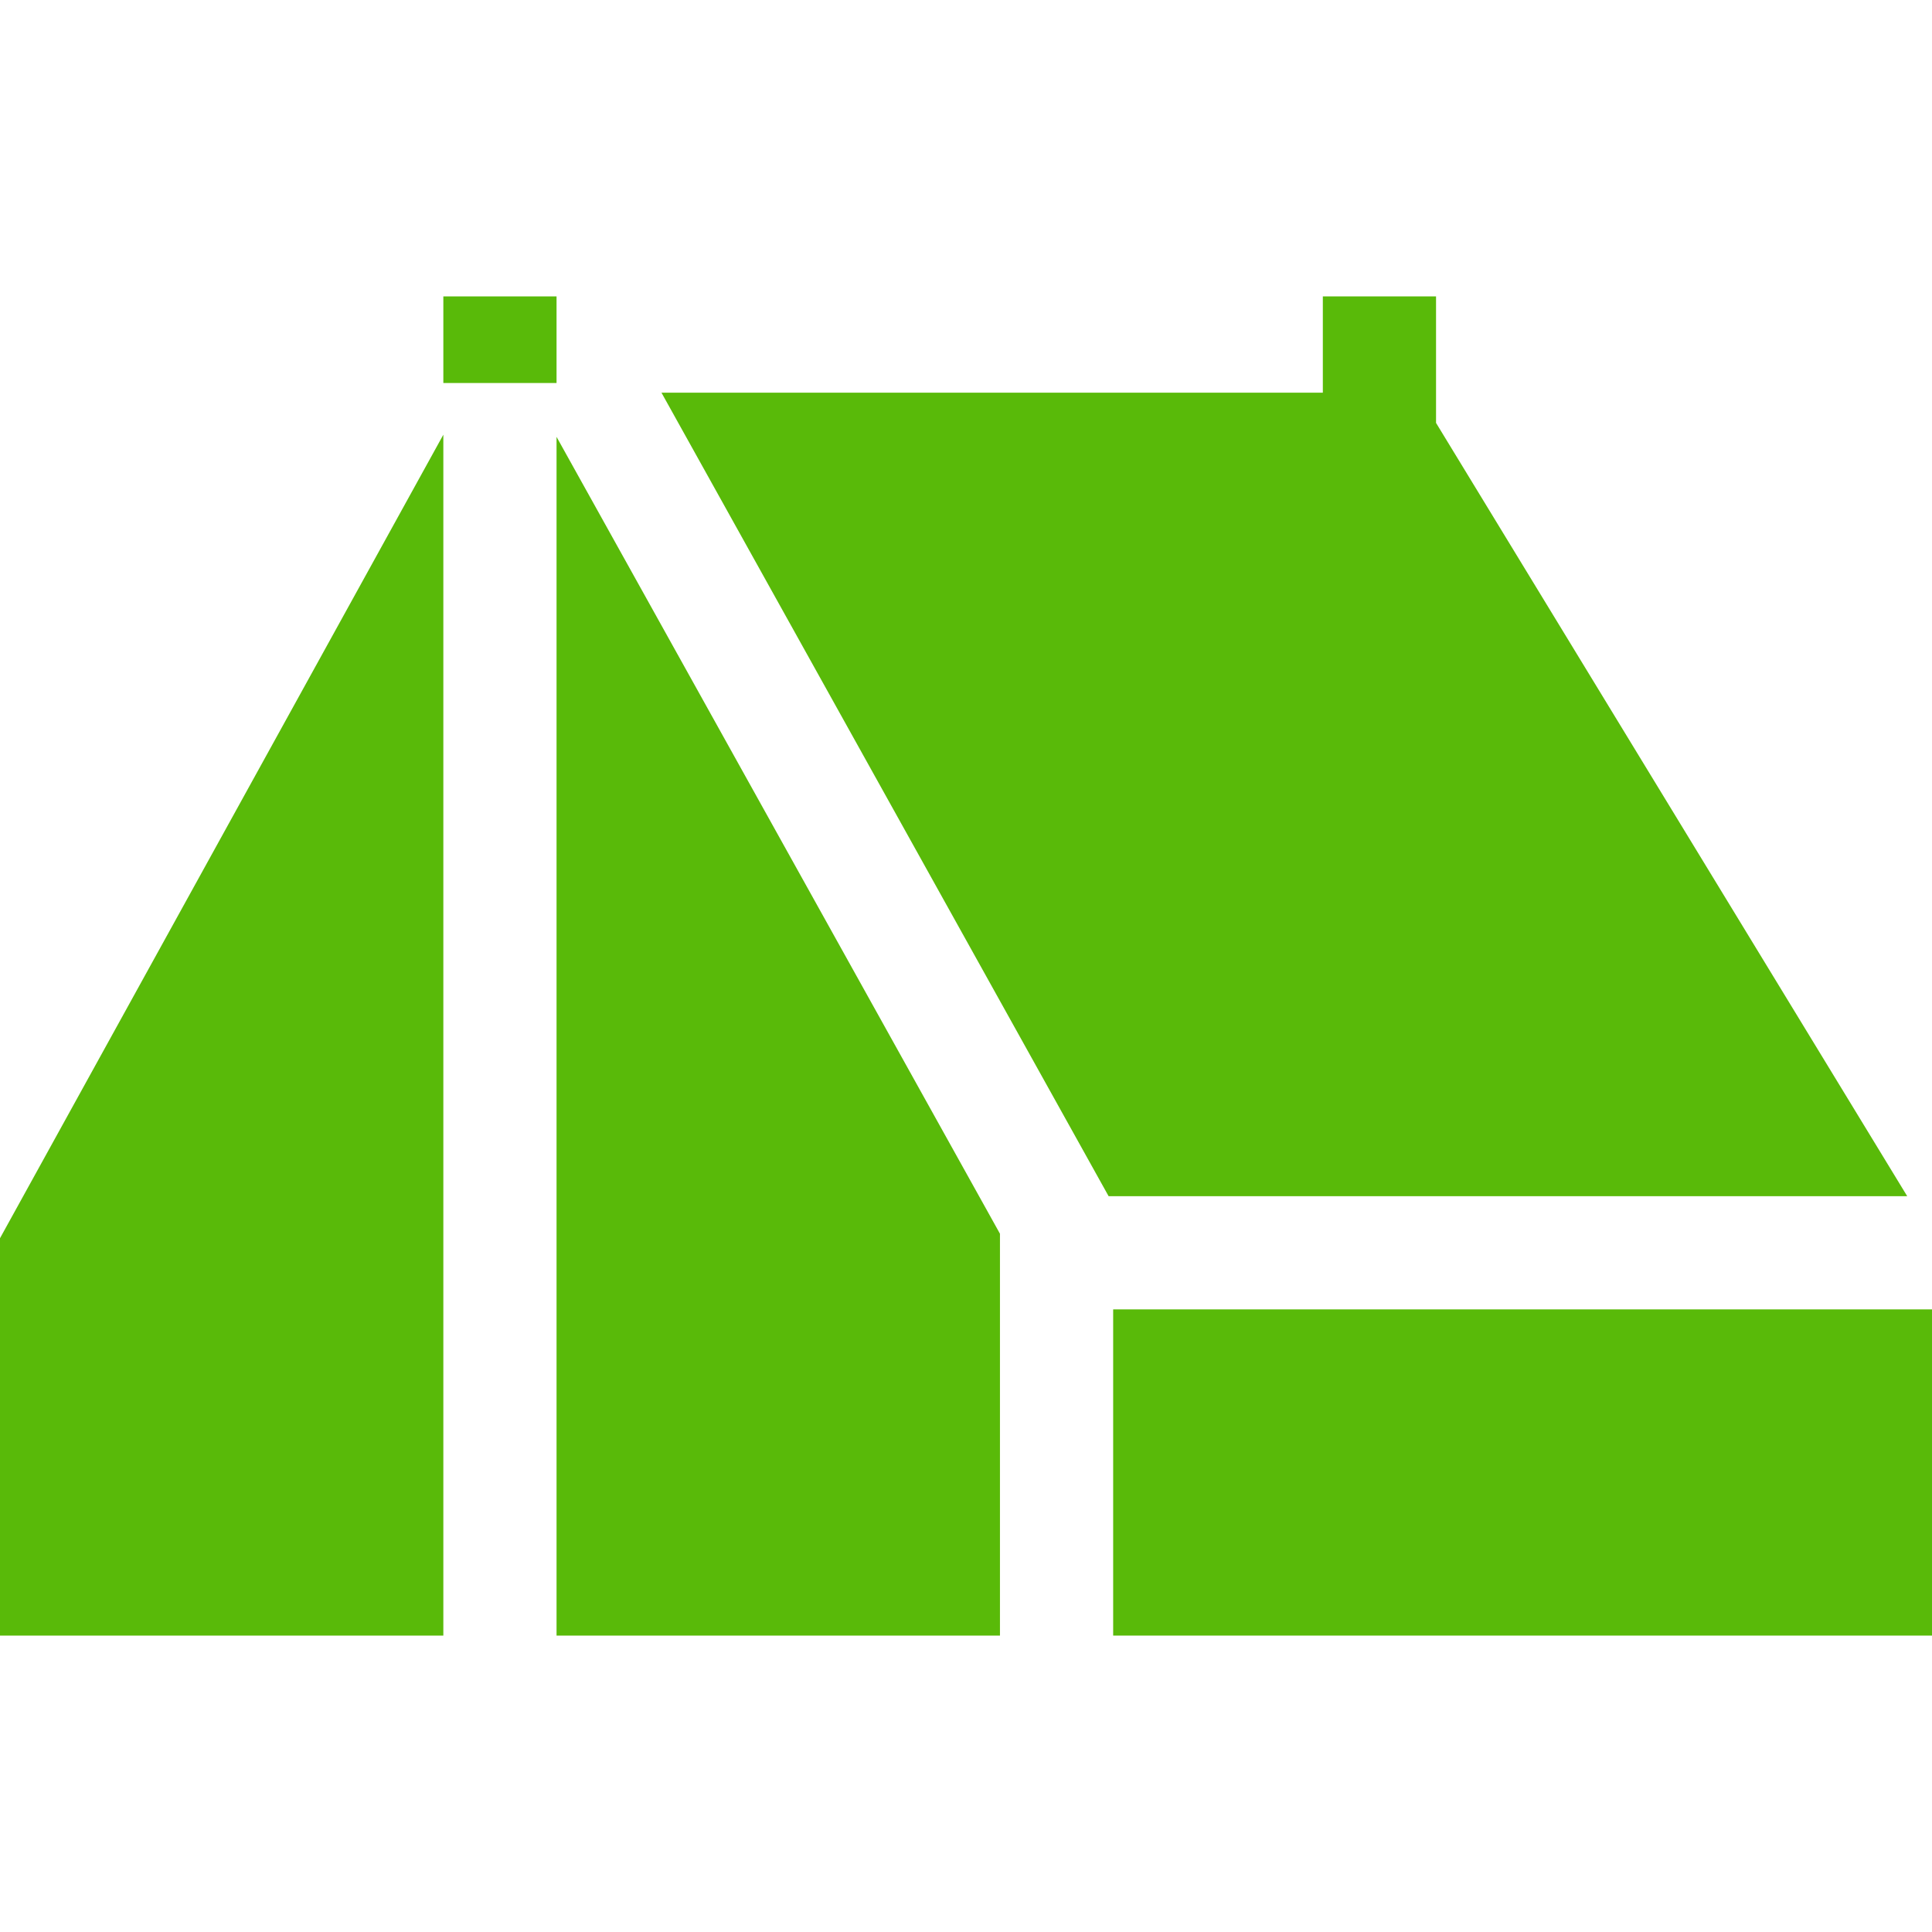 <?xml version="1.0" encoding="iso-8859-1"?>
 <!-- Generator: Adobe Illustrator 19.0.0, SVG Export Plug-In . SVG Version: 6.00 Build 0)  -->
 <svg fill="#59ba09"  version="1.1" id="Layer_1" xmlns="http://www.w3.org/2000/svg" xmlns:xlink="http://www.w3.org/1999/xlink" x="0px" y="0px"
 	 viewBox="0 0 512 512" style="enable-background:new 0 0 512 512;" xml:space="preserve" >
 <g>
 	<g>
 		<polygon points="0,328.14 0,433.45 117.49,433.45 117.49,115.2 		"/>
 	</g>
 </g>
 <g>
 	<g>
 		<rect x="295" y="347" width="217" height="86.45"/>
 	</g>
 </g>
 <g>
 	<g>
 		<polygon points="147.49,115.77 147.49,433.45 265,433.45 265,326.95 		"/>
 	</g>
 </g>
 <g>
 	<g>
 		<polygon points="380.57,112.08 380.566,112.074 380.566,78.554 350.566,78.554 350.566,104.07 175.3,104.07 293.79,317 
 			505.43,317 		"/>
 	</g>
 </g>
 <g>
 	<g>
 		<polygon points="117.49,78.55 117.49,101.5 139.97,101.5 147.49,101.5 147.49,97.32 147.49,78.55 		"/>
 	</g>
 </g>
 <g>
 </g>
 <g>
 </g>
 <g>
 </g>
 <g>
 </g>
 <g>
 </g>
 <g>
 </g>
 <g>
 </g>
 <g>
 </g>
 <g>
 </g>
 <g>
 </g>
 <g>
 </g>
 <g>
 </g>
 <g>
 </g>
 <g>
 </g>
 <g>
 </g>
 </svg>

